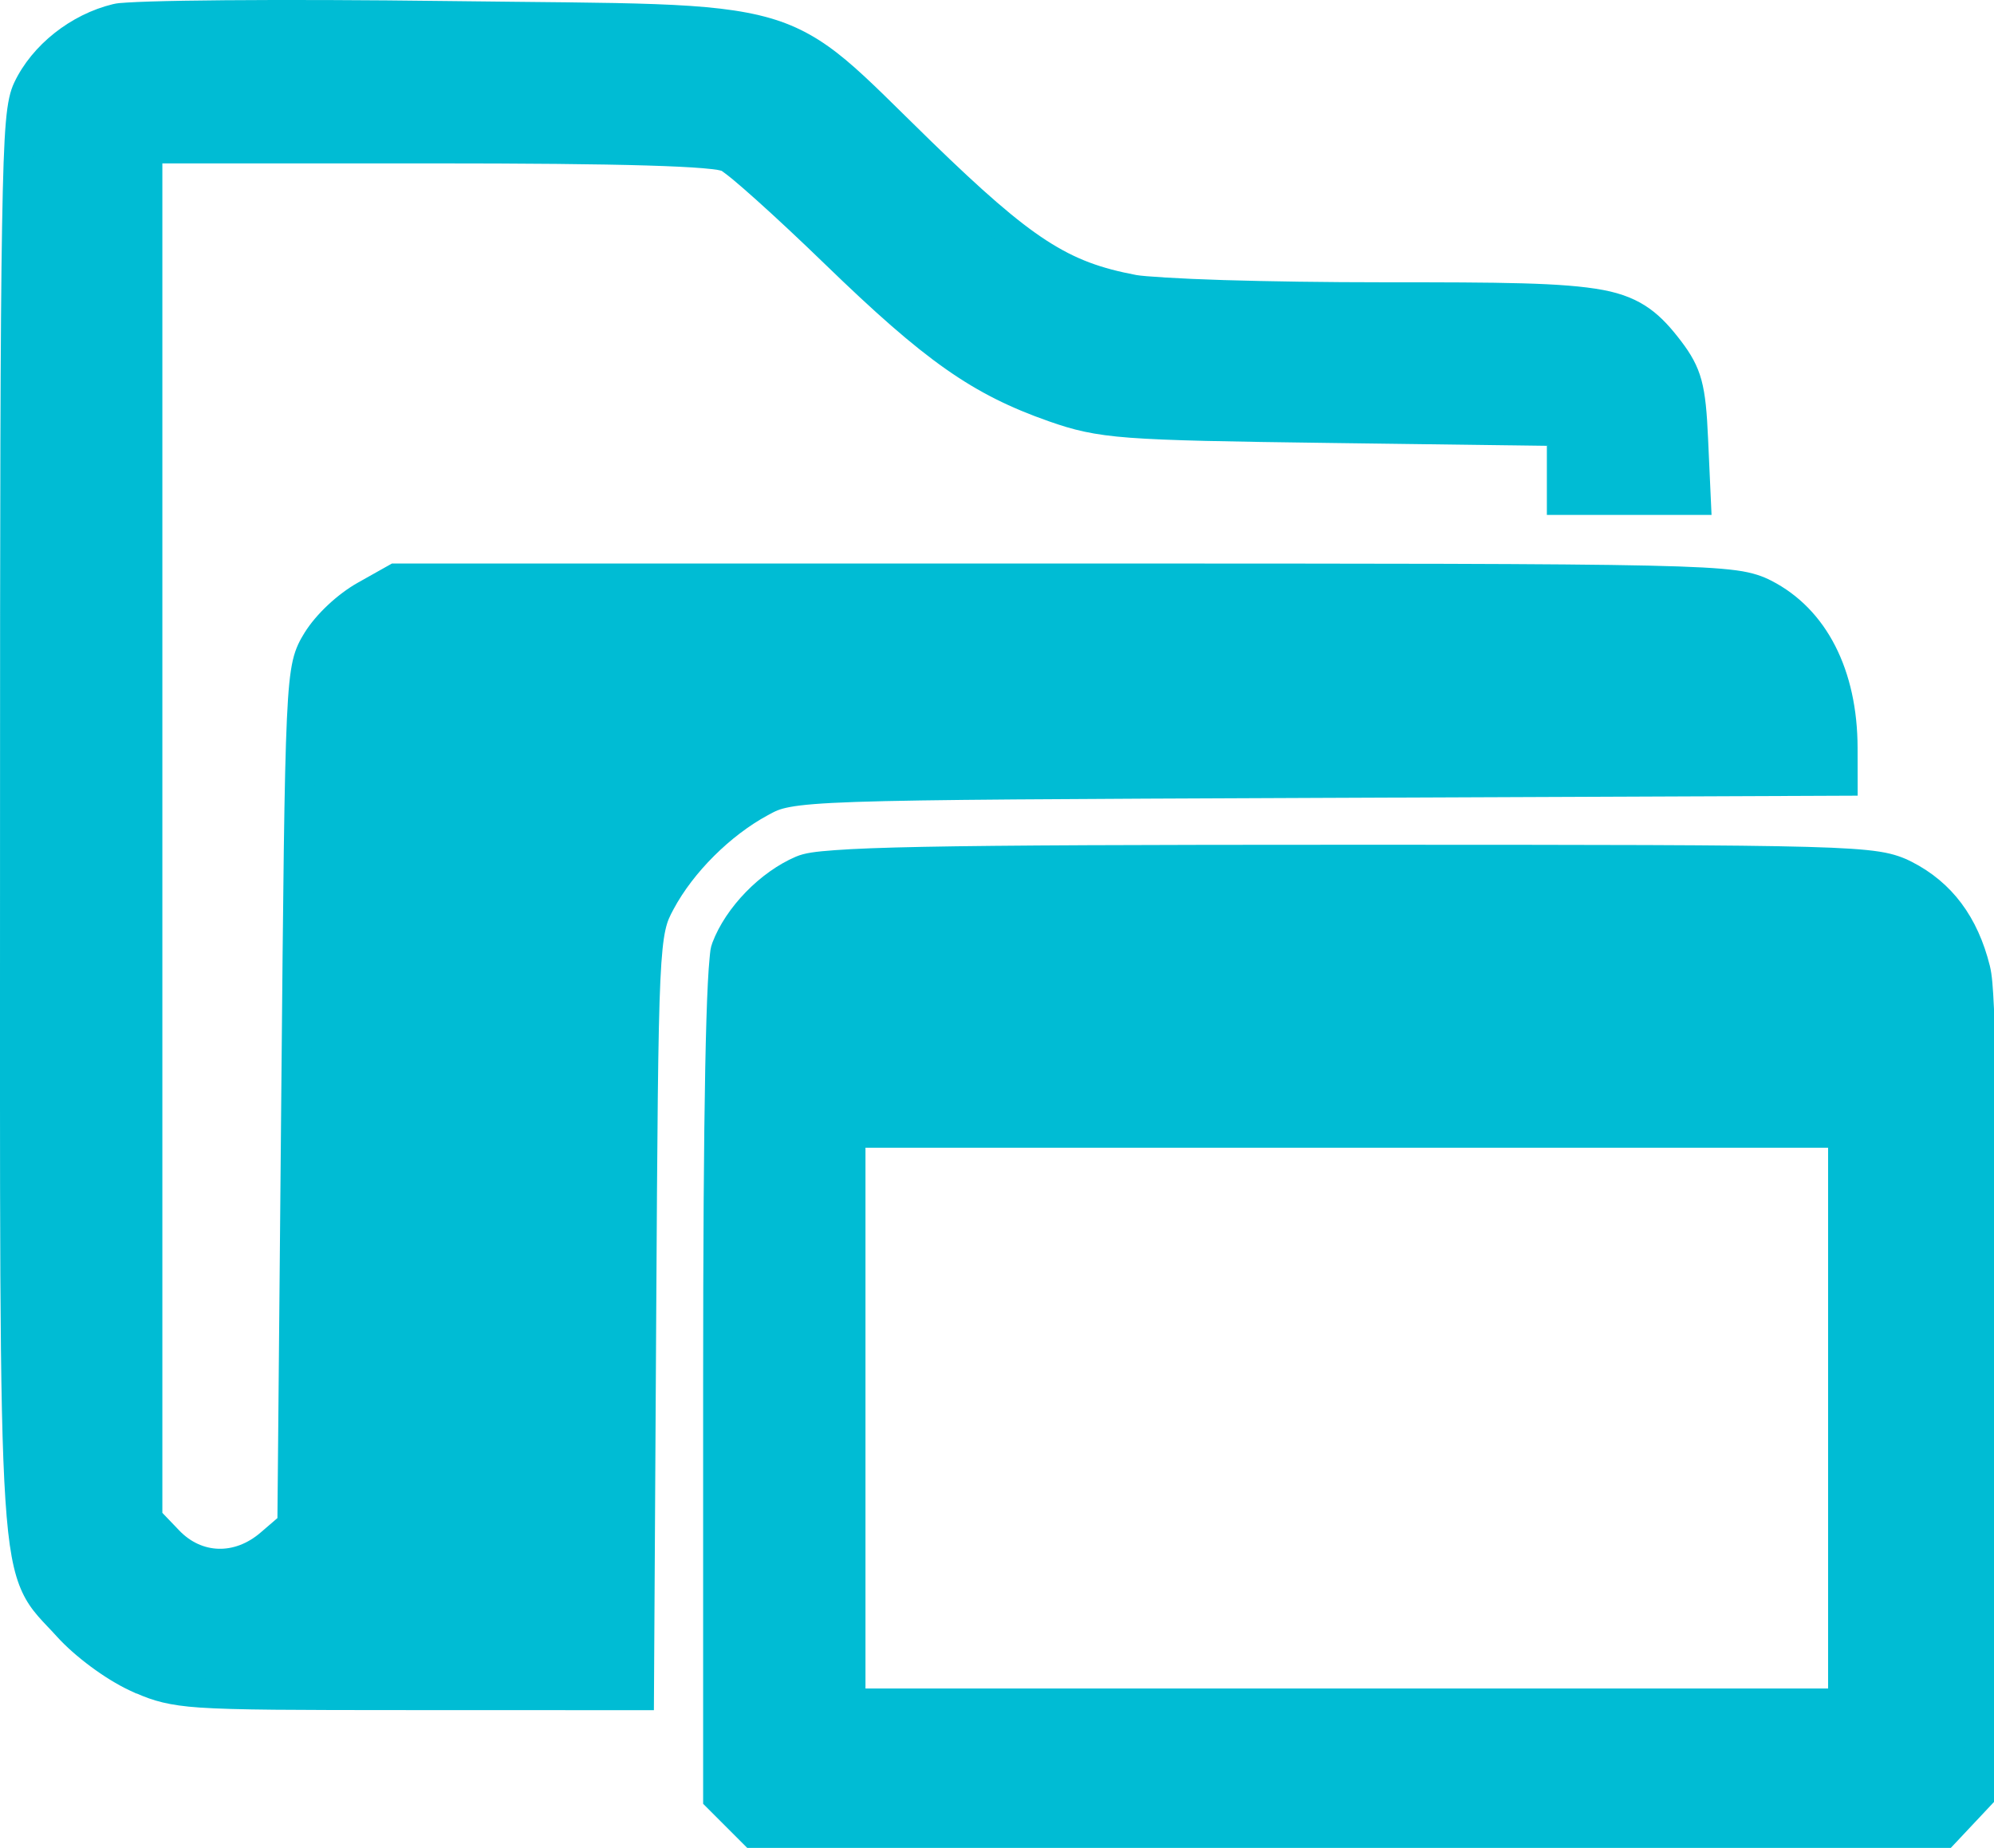 <?xml version="1.0" encoding="UTF-8" standalone="no"?>
<svg
   xmlns:dc="http://purl.org/dc/elements/1.1/"
   xmlns:cc="http://creativecommons.org/ns#"
   xmlns:rdf="http://www.w3.org/1999/02/22-rdf-syntax-ns#"
   xmlns:svg="http://www.w3.org/2000/svg"
   xmlns="http://www.w3.org/2000/svg"
   xmlns:sodipodi="http://sodipodi.sourceforge.net/DTD/sodipodi-0.dtd"
   xmlns:inkscape="http://www.inkscape.org/namespaces/inkscape"
   width="239.642mm"
   height="222.088mm"
   viewBox="0 0 239.642 222.088"
   version="1.1"
   id="svg8"
   inkscape:version="1.0.1 (3bc2e813f5, 2020-09-07)"
   sodipodi:docname="ImageFileSelector.svg">
  <defs
     id="defs2" />
  <sodipodi:namedview
     id="base"
     pagecolor="#FFFFFF"
     bordercolor="#666666"
     borderopacity="1.0"
     inkscape:pageopacity="0.0"
     inkscape:pageshadow="2"
     inkscape:zoom="0.28224708"
     inkscape:cx="564.73769"
     inkscape:cy="685.65949"
     inkscape:document-units="mm"
     inkscape:current-layer="layer1"
     inkscape:document-rotation="0"
     showgrid="false"
     fit-margin-top="0"
     fit-margin-left="0"
     fit-margin-right="0"
     fit-margin-bottom="0"
     inkscape:window-width="1267"
     inkscape:window-height="1198"
     inkscape:window-x="567"
     inkscape:window-y="70"
     inkscape:window-maximized="0" />
  <g
     inkscape:label="Layer 1"
     inkscape:groupmode="layer"
     id="layer1"
     transform="translate(43.587,33.247)"
     style="display:inline">
    <g
       id="g87"
       transform="matrix(0.265,0,0,0.265,-42.603,-32.261)"
       style="opacity:1">
      <path
         style="color:#000000;font-style:normal;font-variant:normal;font-weight:normal;font-stretch:normal;font-size:medium;line-height:normal;font-family:sans-serif;font-variant-ligatures:normal;font-variant-position:normal;font-variant-caps:normal;font-variant-numeric:normal;font-variant-alternates:normal;font-variant-east-asian:normal;font-feature-settings:normal;font-variation-settings:normal;text-indent:0;text-align:start;text-decoration:none;text-decoration-line:none;text-decoration-style:solid;text-decoration-color:#000000;letter-spacing:normal;word-spacing:normal;text-transform:none;writing-mode:lr-tb;direction:ltr;text-orientation:mixed;dominant-baseline:auto;baseline-shift:baseline;text-anchor:start;white-space:normal;shape-padding:0;shape-margin:0;inline-size:0;clip-rule:nonzero;display:inline;overflow:visible;visibility:visible;isolation:auto;mix-blend-mode:normal;color-interpolation:sRGB;color-interpolation-filters:linearRGB;solid-color:#000000;solid-opacity:1;vector-effect:none;fill:#00BCD4;fill-opacity:1;fill-rule:nonzero;stroke:none;stroke-width:13.391;stroke-linecap:butt;stroke-linejoin:miter;stroke-miterlimit:4;stroke-dasharray:none;stroke-dashoffset:0;stroke-opacity:1.0;paint-order:fill markers stroke;color-rendering:auto;image-rendering:auto;shape-rendering:auto;text-rendering:auto;enable-background:accumulate;stop-color:#000000;stop-opacity:1;"
         d="M 57.912,756.856 C 48.169,752.309 34.255,741.997 26.991,733.94 1.458,705.616 2.996,728.864 2.996,371.136 2.996,79.673 3.552,47.633 8.809,36.556 15.833,21.753 32.245,8.755 49.055,4.682 55.875,3.029 123.635,2.474 199.632,3.448 364.393,5.56 347.57,0.712 413.983,65.225 c 46.359,45.033 63.515,56.132 96.407,62.369 9.865,1.871 60.924,3.402 113.464,3.402 106.776,0 111.886,0.952 129.571,24.138 8.101,10.621 9.734,16.703 10.804,40.246 l 1.261,27.734 H 734.999 704.509 V 207.489 191.864 L 600.876,190.496 C 504.027,189.217 495.736,188.598 474.214,181.044 440.224,169.113 420.295,155.081 375.01,111.197 352.601,89.48 330.783,69.905 326.527,67.696 321.178,64.919 279.329,63.679 191.007,63.679 H 63.227 V 374.383 685.087 l 9.52,9.937 c 12.504,13.052 31.844,13.635 46.084,1.389 l 9.941,-8.548 1.772,-194.288 c 1.755,-192.52 1.842,-194.402 9.568,-206.824 4.288,-6.894 14.071,-16.062 21.74,-20.372 l 13.944,-7.837 H 479.266 c 295.32,0 303.839,0.188 317.203,7.006 22.808,11.636 35.523,36.647 35.567,69.958 l 0.021,14.962 -238.266,0.982 c -236.555,0.975 -238.368,1.037 -252.438,8.641 -18.397,9.942 -35.829,27.314 -45.457,45.298 -7.543,14.089 -7.707,17.607 -8.701,187.08 l -1.014,172.721 -105.276,-0.035 C 78.075,765.121 75.217,764.93 57.914,756.855 Z"
         id="path89" />
      <path
         style="color:#000000;font-style:normal;font-variant:normal;font-weight:normal;font-stretch:normal;font-size:medium;line-height:normal;font-family:sans-serif;font-variant-ligatures:normal;font-variant-position:normal;font-variant-caps:normal;font-variant-numeric:normal;font-variant-alternates:normal;font-variant-east-asian:normal;font-feature-settings:normal;font-variation-settings:normal;text-indent:0;text-align:start;text-decoration:none;text-decoration-line:none;text-decoration-style:solid;text-decoration-color:#000000;letter-spacing:normal;word-spacing:normal;text-transform:none;writing-mode:lr-tb;direction:ltr;text-orientation:mixed;dominant-baseline:auto;baseline-shift:baseline;text-anchor:start;white-space:normal;shape-padding:0;shape-margin:0;inline-size:0;clip-rule:nonzero;display:inline;overflow:visible;visibility:visible;isolation:auto;mix-blend-mode:normal;color-interpolation:sRGB;color-interpolation-filters:linearRGB;solid-color:#000000;solid-opacity:1;vector-effect:none;fill:#00BCD4;fill-opacity:1;fill-rule:nonzero;stroke:none;stroke-width:13.391;stroke-linecap:butt;stroke-linejoin:miter;stroke-miterlimit:4;stroke-dasharray:none;stroke-dashoffset:0;stroke-opacity:1.0;paint-order:fill markers stroke;color-rendering:auto;image-rendering:auto;shape-rendering:auto;text-rendering:auto;enable-background:accumulate;stop-color:#000000;stop-opacity:1;"
         d="M 145.025 -3.699 C 127.857 -3.758 112.026 -3.727 98.348 -3.615 C 84.669 -3.503 73.149 -3.309 64.561 -3.037 C 60.266 -2.901 56.709 -2.748 53.934 -2.568 C 51.158 -2.389 49.523 -2.322 47.479 -1.826 C 28.47 2.78 10.865 16.605 2.76 33.686 C -0.901 41.4 -1.965 52.635 -2.764 98.586 C -3.562 144.537 -3.699 225.401 -3.699 371.137 C -3.699 549.991 -4.11 633.443 -1.262 676.506 C 0.162 698.037 2.35 709.744 6.402 718.438 C 10.455 727.131 15.917 731.654 22.018 738.422 C 30.226 747.527 44.035 757.769 55.08 762.924 L 58.145 764.352 L 58.238 764.301 C 65.649 767.56 72.674 769.742 86.887 770.701 C 103.104 771.796 129.484 771.834 180.902 771.852 L 292.838 771.889 L 293.891 592.51 C 294.388 507.775 294.684 464.476 295.777 440.973 C 296.324 429.221 297.088 422.465 298.033 418.172 C 298.978 413.879 299.963 411.98 301.799 408.551 C 310.687 391.949 327.454 375.215 344.537 365.982 C 348.005 364.108 349.515 363.218 354.695 362.252 C 359.875 361.286 368.603 360.516 384.369 359.977 C 415.901 358.897 475.541 358.634 593.818 358.146 L 838.764 357.137 L 838.732 335.498 C 838.686 300.487 824.882 272.529 799.512 259.586 C 795.925 257.756 791.506 255.988 783.688 254.941 C 775.869 253.895 764.197 253.248 743.75 252.797 C 702.856 251.894 626.927 251.848 479.266 251.848 L 174.043 251.848 L 158.572 260.543 C 149.489 265.648 139.72 274.704 134.426 283.217 C 132.457 286.382 130.37 290.066 129.076 295.75 C 127.783 301.434 127.011 309.122 126.4 322.318 C 125.179 348.712 124.725 397.255 123.848 493.516 L 122.105 684.768 L 114.465 691.336 C 102.576 701.559 87.77 701.026 77.582 690.393 L 69.922 682.396 L 69.922 374.383 L 69.922 70.375 L 191.008 70.375 C 235.137 70.375 267.644 70.685 289.684 71.338 C 300.703 71.665 309.117 72.08 314.957 72.568 C 317.877 72.813 320.162 73.081 321.709 73.334 C 323.256 73.587 324.268 74.067 323.443 73.639 C 322.995 73.406 325.583 75.126 328.471 77.523 C 331.358 79.92 335.139 83.211 339.49 87.115 C 348.194 94.924 359.205 105.204 370.352 116.006 C 415.829 160.077 437.23 175.158 471.996 187.361 C 482.957 191.209 491.539 193.513 508.799 194.801 C 526.058 196.089 552.351 196.552 600.787 197.191 L 697.812 198.473 L 697.812 207.488 L 697.812 229.809 L 735 229.809 L 772.496 229.809 L 770.918 195.076 C 770.377 183.177 769.729 175.376 767.93 168.674 C 766.13 161.971 763.041 156.7 758.748 151.072 C 749.744 139.267 741.363 131.157 723.275 127.787 C 705.188 124.418 677.261 124.301 623.854 124.301 C 597.648 124.301 571.798 123.919 551.318 123.305 C 530.838 122.691 514.82 121.619 511.637 121.016 C 495.696 117.992 484.369 114.067 470.873 105.336 C 457.378 96.605 441.729 82.842 418.648 60.422 C 402.117 44.363 390.715 32.535 379.939 23.518 C 369.164 14.5 358.798 8.322 345.543 4.502 C 319.033 -3.138 282.035 -2.191 199.717 -3.246 C 180.697 -3.49 162.193 -3.64 145.025 -3.699 z M 144.979 9.693 C 162.103 9.752 180.568 9.899 199.547 10.143 C 281.99 11.2 318.962 10.777 341.834 17.369 C 353.27 20.665 361.448 25.504 371.346 33.787 C 381.244 42.071 392.644 53.83 409.318 70.027 C 432.597 92.64 448.704 106.942 463.6 116.578 C 478.495 126.214 492.192 130.957 509.143 134.172 C 515.824 135.439 530.267 136.07 550.918 136.689 C 571.569 137.309 597.518 137.691 623.854 137.691 C 677.222 137.691 705.24 138.048 720.822 140.951 C 736.405 143.854 739.421 147.813 748.102 159.193 C 751.91 164.186 753.686 167.267 754.996 172.146 C 756.306 177.026 757.012 184.04 757.541 195.684 L 758.482 216.418 L 735 216.418 L 711.203 216.418 L 711.203 207.488 L 711.203 185.256 L 600.965 183.801 C 552.552 183.161 526.274 182.675 509.795 181.445 C 493.316 180.216 486.993 178.434 476.432 174.727 C 443.218 163.069 424.762 150.086 379.67 106.389 C 368.407 95.474 357.304 85.109 348.432 77.148 C 343.996 73.168 340.124 69.792 337.023 67.219 C 333.923 64.645 332.188 63.089 329.611 61.752 C 327.449 60.63 325.983 60.465 323.873 60.119 C 321.763 59.773 319.21 59.487 316.074 59.225 C 309.803 58.7 301.231 58.284 290.08 57.953 C 267.777 57.292 235.2 56.982 191.008 56.982 L 56.531 56.982 L 56.531 374.383 L 56.531 687.777 L 67.912 699.656 C 82.733 715.126 106.605 715.758 123.197 701.49 L 135.439 690.961 L 137.238 493.637 C 138.116 397.377 138.585 348.721 139.777 322.938 C 140.374 310.046 141.182 302.899 142.133 298.721 C 143.084 294.542 143.903 293.335 145.797 290.289 C 149.079 285.012 158.879 275.732 165.133 272.217 L 177.549 265.238 L 479.266 265.238 C 626.924 265.238 702.917 265.288 743.453 266.184 C 763.721 266.631 775.144 267.309 781.91 268.215 C 788.676 269.121 790.33 269.934 793.426 271.514 C 813.671 281.842 825.3 303.903 825.342 335.516 L 825.342 335.518 L 825.354 343.801 L 593.764 344.756 C 475.486 345.243 415.943 345.497 383.912 346.594 C 367.897 347.142 358.748 347.875 352.238 349.09 C 345.729 350.304 341.737 352.273 338.17 354.201 C 318.46 364.853 300.361 382.863 289.992 402.23 C 288.056 405.846 286.193 409.67 284.955 415.295 C 283.717 420.92 282.964 428.276 282.402 440.35 C 281.279 464.496 280.997 507.693 280.5 592.432 L 279.525 758.494 L 180.906 758.461 C 129.496 758.443 103.032 758.369 87.787 757.34 C 72.542 756.311 69.286 754.773 60.744 750.787 L 60.723 750.777 C 52.279 746.831 38.278 736.46 31.965 729.457 C 25.299 722.063 21.379 718.872 18.539 712.779 C 15.699 706.687 13.483 696.536 12.1 675.623 C 9.333 633.797 9.691 550.01 9.691 371.137 C 9.691 225.409 9.831 144.523 10.625 98.818 C 11.419 53.114 13.262 42.788 14.857 39.426 C 20.801 26.901 36.02 14.73 50.631 11.189 C 50.292 11.272 52.265 10.959 54.797 10.795 C 57.329 10.631 60.779 10.479 64.984 10.346 C 73.394 10.079 84.844 9.887 98.457 9.775 C 112.07 9.664 127.854 9.634 144.979 9.693 z "
         id="path91" />
    </g>
    <g
       id="g81"
       transform="matrix(0.265,0,0,0.265,-42.603,-32.261)"
       style="opacity:1">
      <path
         style="color:#000000;font-style:normal;font-variant:normal;font-weight:normal;font-stretch:normal;font-size:medium;line-height:normal;font-family:sans-serif;font-variant-ligatures:normal;font-variant-position:normal;font-variant-caps:normal;font-variant-numeric:normal;font-variant-alternates:normal;font-variant-east-asian:normal;font-feature-settings:normal;font-variation-settings:normal;text-indent:0;text-align:start;text-decoration:none;text-decoration-line:none;text-decoration-style:solid;text-decoration-color:#000000;letter-spacing:normal;word-spacing:normal;text-transform:none;writing-mode:lr-tb;direction:ltr;text-orientation:mixed;dominant-baseline:auto;baseline-shift:baseline;text-anchor:start;white-space:normal;shape-padding:0;shape-margin:0;inline-size:0;clip-rule:nonzero;display:inline;overflow:visible;visibility:visible;isolation:auto;mix-blend-mode:normal;color-interpolation:sRGB;color-interpolation-filters:linearRGB;solid-color:#000000;solid-opacity:1;vector-effect:none;fill:#00BCD4;fill-opacity:1;fill-rule:nonzero;stroke:none;stroke-width:13.391;stroke-linecap:butt;stroke-linejoin:miter;stroke-miterlimit:4;stroke-dasharray:none;stroke-dashoffset:0;stroke-opacity:1.0;paint-order:fill markers stroke;color-rendering:auto;image-rendering:auto;shape-rendering:auto;text-rendering:auto;enable-background:accumulate;stop-color:#000000;stop-opacity:1;"
         d="m 330.562,820.269 -8.696,-8.696 V 623.864 c 0,-124.011 1.279,-191.094 3.768,-197.683 5.128,-13.573 20.417,-29.312 34.205,-35.211 9.303,-3.98 55.135,-4.878 249.037,-4.878 229.737,0 238.092,0.233 251.368,7.006 16.728,8.534 26.809,22.041 31.979,42.847 2.652,10.672 3.569,73.132 2.868,195.217 l -1.031,179.524 -8.589,9.141 -8.589,9.141 H 608.069 339.258 Z M 832.057,639.415 V 510.096 H 607.076 382.096 v 129.319 129.319 h 224.98 224.98 z"
         id="path83" />
      <path
         style="color:#000000;font-style:normal;font-variant:normal;font-weight:normal;font-stretch:normal;font-size:medium;line-height:normal;font-family:sans-serif;font-variant-ligatures:normal;font-variant-position:normal;font-variant-caps:normal;font-variant-numeric:normal;font-variant-alternates:normal;font-variant-east-asian:normal;font-feature-settings:normal;font-variation-settings:normal;text-indent:0;text-align:start;text-decoration:none;text-decoration-line:none;text-decoration-style:solid;text-decoration-color:#000000;letter-spacing:normal;word-spacing:normal;text-transform:none;writing-mode:lr-tb;direction:ltr;text-orientation:mixed;dominant-baseline:auto;baseline-shift:baseline;text-anchor:start;white-space:normal;shape-padding:0;shape-margin:0;inline-size:0;clip-rule:nonzero;display:inline;overflow:visible;visibility:visible;isolation:auto;mix-blend-mode:normal;color-interpolation:sRGB;color-interpolation-filters:linearRGB;solid-color:#000000;solid-opacity:1;vector-effect:none;fill:#00BCD4;fill-opacity:1;fill-rule:nonzero;stroke:none;stroke-width:13.391;stroke-linecap:butt;stroke-linejoin:miter;stroke-miterlimit:4;stroke-dasharray:none;stroke-dashoffset:0;stroke-opacity:1.0;paint-order:fill markers stroke;color-rendering:auto;image-rendering:auto;shape-rendering:auto;text-rendering:auto;enable-background:accumulate;stop-color:#000000;stop-opacity:1;"
         d="M 608.875 379.396 C 511.914 379.396 451.975 379.62 415.002 380.344 C 396.515 380.706 383.78 381.19 374.91 381.852 C 366.04 382.513 361.275 383.073 357.205 384.814 C 341.104 391.704 325.45 407.726 319.371 423.814 C 318.43 426.306 318.388 427.917 318.096 430.809 C 317.804 433.7 317.547 437.425 317.309 442.066 C 316.832 451.35 316.437 464.274 316.121 480.861 C 315.489 514.037 315.17 561.835 315.17 623.863 L 315.17 814.346 L 325.828 825.004 L 336.484 835.66 L 608.068 835.66 L 879.775 835.66 L 890.35 824.41 L 900.738 813.354 L 901.785 631.199 C 902.136 570.134 902.082 523.97 901.607 491.674 C 901.37 475.526 901.028 462.85 900.574 453.457 C 900.12 444.064 899.728 438.394 898.719 434.33 C 893.221 412.206 881.591 396.472 863.285 387.133 C 859.727 385.317 855.507 383.591 848.705 382.529 C 841.903 381.467 832.261 380.817 815.918 380.361 C 783.233 379.45 723.746 379.396 608.875 379.396 z M 608.875 392.787 C 723.741 392.787 783.299 392.849 815.545 393.748 C 831.668 394.197 840.963 394.873 846.641 395.76 C 852.319 396.646 854.122 397.489 857.201 399.061 C 872.351 406.79 880.883 418.072 885.725 437.559 C 886.041 438.831 886.758 444.969 887.199 454.104 C 887.641 463.238 887.983 475.809 888.219 491.871 C 888.691 523.994 888.745 570.104 888.395 631.123 L 887.379 808.016 L 880.59 815.24 L 873.984 822.27 L 608.068 822.27 L 342.031 822.27 L 335.297 815.535 L 328.561 808.799 L 328.561 623.863 C 328.561 561.881 328.88 514.133 329.51 481.117 C 329.824 464.609 330.218 451.775 330.682 442.752 C 330.913 438.24 331.163 434.675 331.418 432.152 C 331.673 429.63 332.216 427.702 331.896 428.547 C 336.074 417.489 350.999 402.034 362.473 397.125 C 363.054 396.876 367.507 395.831 375.906 395.205 C 384.306 394.579 396.892 394.092 415.264 393.732 C 452.007 393.013 511.934 392.787 608.875 392.787 z M 375.4 503.4 L 375.4 639.416 L 375.4 775.43 L 607.076 775.43 L 838.752 775.43 L 838.752 639.416 L 838.752 503.4 L 607.076 503.4 L 375.4 503.4 z M 388.791 516.791 L 607.076 516.791 L 825.361 516.791 L 825.361 639.416 L 825.361 762.039 L 607.076 762.039 L 388.791 762.039 L 388.791 639.416 L 388.791 516.791 z "
         id="path85" />
    </g>
  </g>
  <style
     type="text/css"
     id="style24">
	.st0{fill:#FFFFFF;}
	.st1{fill:none;stroke:#00BCD4;stroke-width:3.676;stroke-linejoin:round;stroke-miterlimit:10;}
	.st2{fill:none;stroke:#00BCD4;stroke-width:1.629;stroke-linecap:round;stroke-linejoin:round;stroke-miterlimit:3;}
	.st3{fill:#E2FAFE;stroke:#00BCD4;stroke-width:1.629;stroke-linecap:round;stroke-linejoin:round;stroke-miterlimit:3;}
	.st4{fill:#32929F;stroke:#32929F;stroke-width:0.77;stroke-linecap:round;stroke-linejoin:round;stroke-miterlimit:3;}
</style>
</svg>

